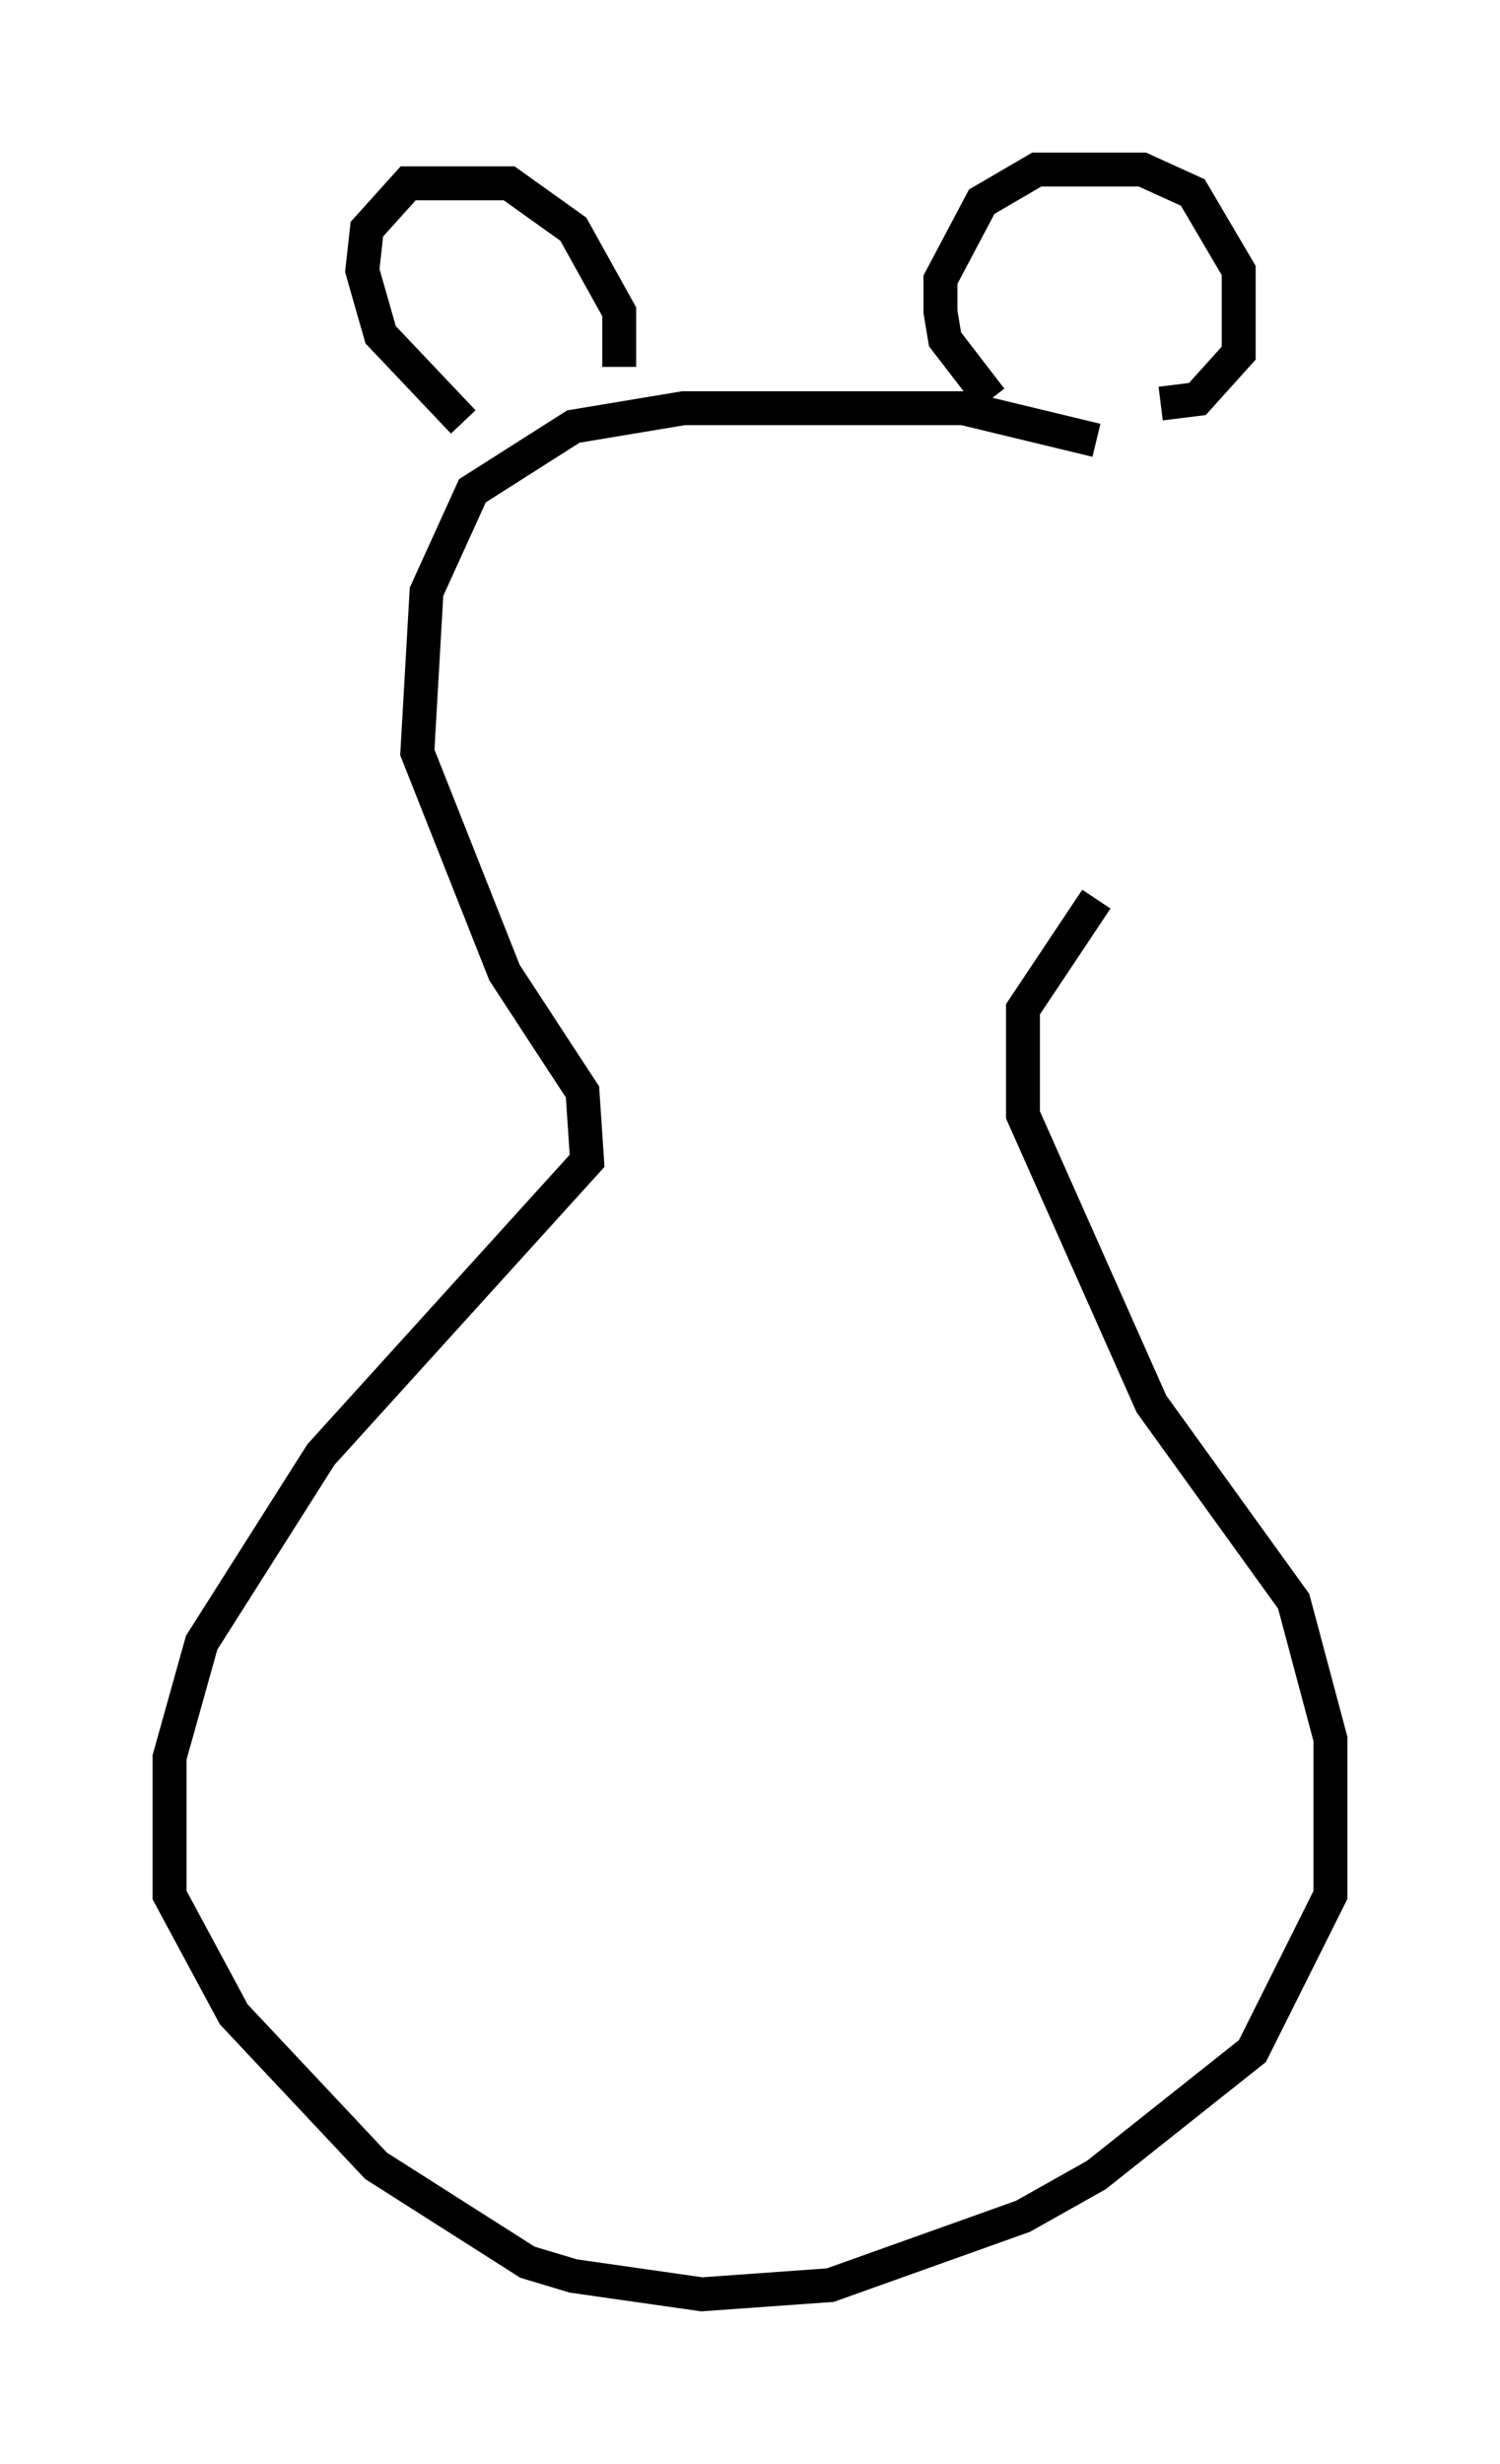 <?xml version="1.0" encoding="utf-8" ?>
<svg baseProfile="full" height="72.652" version="1.1" width="44.235" xmlns="http://www.w3.org/2000/svg" xmlns:ev="http://www.w3.org/2001/xml-events" xmlns:xlink="http://www.w3.org/1999/xlink"><defs /><rect fill="white" height="72.652" width="44.235" x="0" y="0" /><path d="M15.961, 13.66 m2.3, -2.842 l0.0, -1.624 -1.353, -2.436 l-1.894, -1.353 -2.977, 0.0 l-1.218, 1.353 -0.135, 1.218 l0.541, 1.894 2.436, 2.571 m15.561, -0.677 l-1.353, -1.759 -0.135, -0.812 l0.0, -0.947 1.218, -2.3 l1.624, -0.947 3.112, 0.0 l1.488, 0.677 1.353, 2.3 l0.0, 2.436 -1.218, 1.353 l-1.083, 0.135 m-1.894, 1.083 l-3.924, -0.947 -8.254, 0.0 l-3.248, 0.541 -2.977, 1.894 l-1.353, 2.977 -0.271, 4.736 l2.571, 6.495 2.3, 3.518 l0.135, 2.03 -7.848, 8.66 l-3.518, 5.548 -0.947, 3.383 l0.0, 4.059 1.894, 3.518 l4.195, 4.465 4.465, 2.842 l1.353, 0.406 3.789, 0.541 l3.789, -0.271 5.683, -2.03 l2.165, -1.218 4.601, -3.654 l2.3, -4.601 0.0, -4.601 l-1.083, -4.059 -4.195, -5.819 l-3.789, -8.525 0.0, -3.112 l2.165, -3.248 " fill="none" stroke="black" stroke-width="1" /></svg>